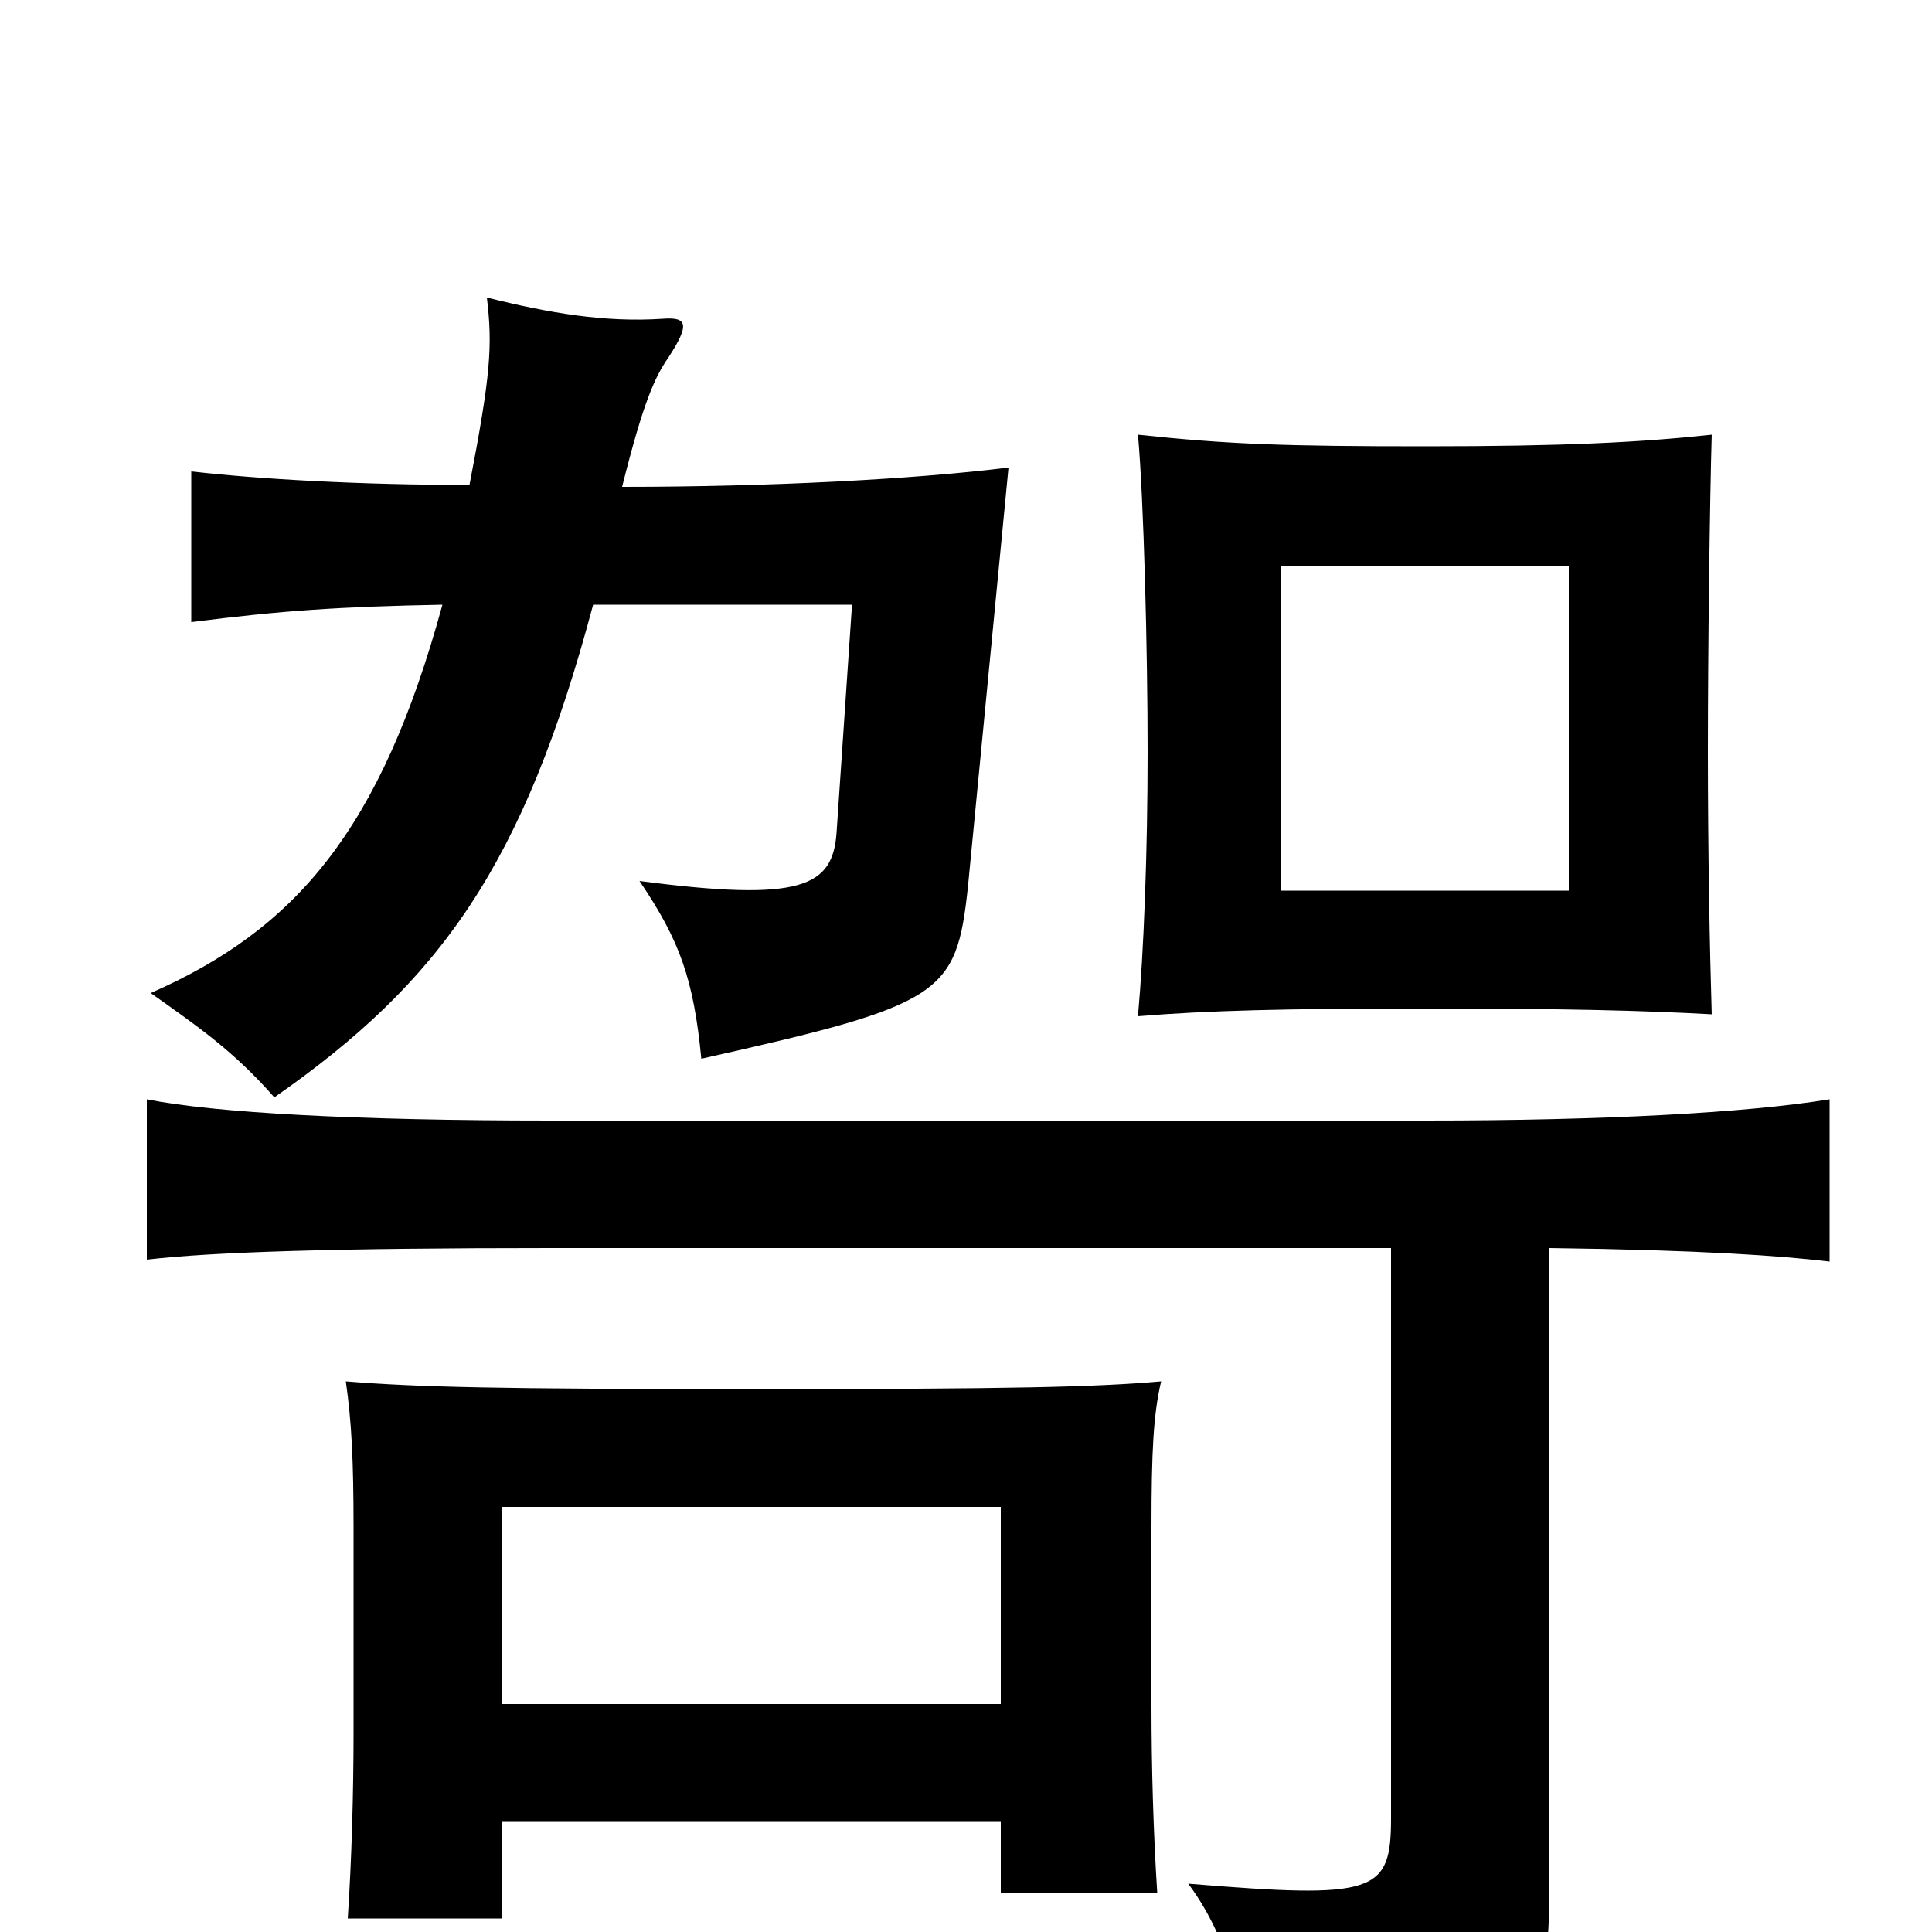 <svg xmlns="http://www.w3.org/2000/svg" viewBox="0 -1000 1000 1000">
	<path fill="#000000" d="M812 -539H663V-707H812ZM886 -475C885 -507 884 -559 884 -611C884 -663 885 -742 886 -775C849 -771 809 -769 738 -769C665 -769 636 -770 589 -775C592 -742 594 -663 594 -611C594 -559 592 -507 589 -474C625 -477 666 -478 738 -478C809 -478 850 -477 886 -475ZM307 -687H441L433 -569C431 -541 415 -533 331 -544C352 -513 359 -493 363 -452C488 -480 495 -485 501 -541L522 -758C474 -752 399 -748 322 -748C333 -792 339 -805 346 -815C357 -832 356 -836 343 -835C313 -833 284 -838 252 -846C255 -821 254 -806 243 -749C186 -749 134 -752 99 -756V-678C146 -684 176 -686 229 -687C197 -570 153 -519 78 -486C102 -469 121 -456 142 -432C228 -492 271 -552 307 -687ZM518 -57V-20H599C597 -51 596 -85 596 -117V-209C596 -249 597 -268 601 -285C567 -282 523 -281 390 -281C257 -281 216 -282 179 -285C182 -264 183 -244 183 -209V-104C183 -72 182 -37 180 -7H260V-57ZM260 -118V-220H518V-118ZM720 -354V-59C720 -20 712 -17 615 -25C637 4 647 47 648 83C795 59 802 48 802 -26V-354C880 -353 922 -350 947 -347V-431C904 -424 830 -420 738 -420H285C184 -420 111 -424 76 -431V-348C110 -352 174 -354 285 -354Z"/>
</svg>